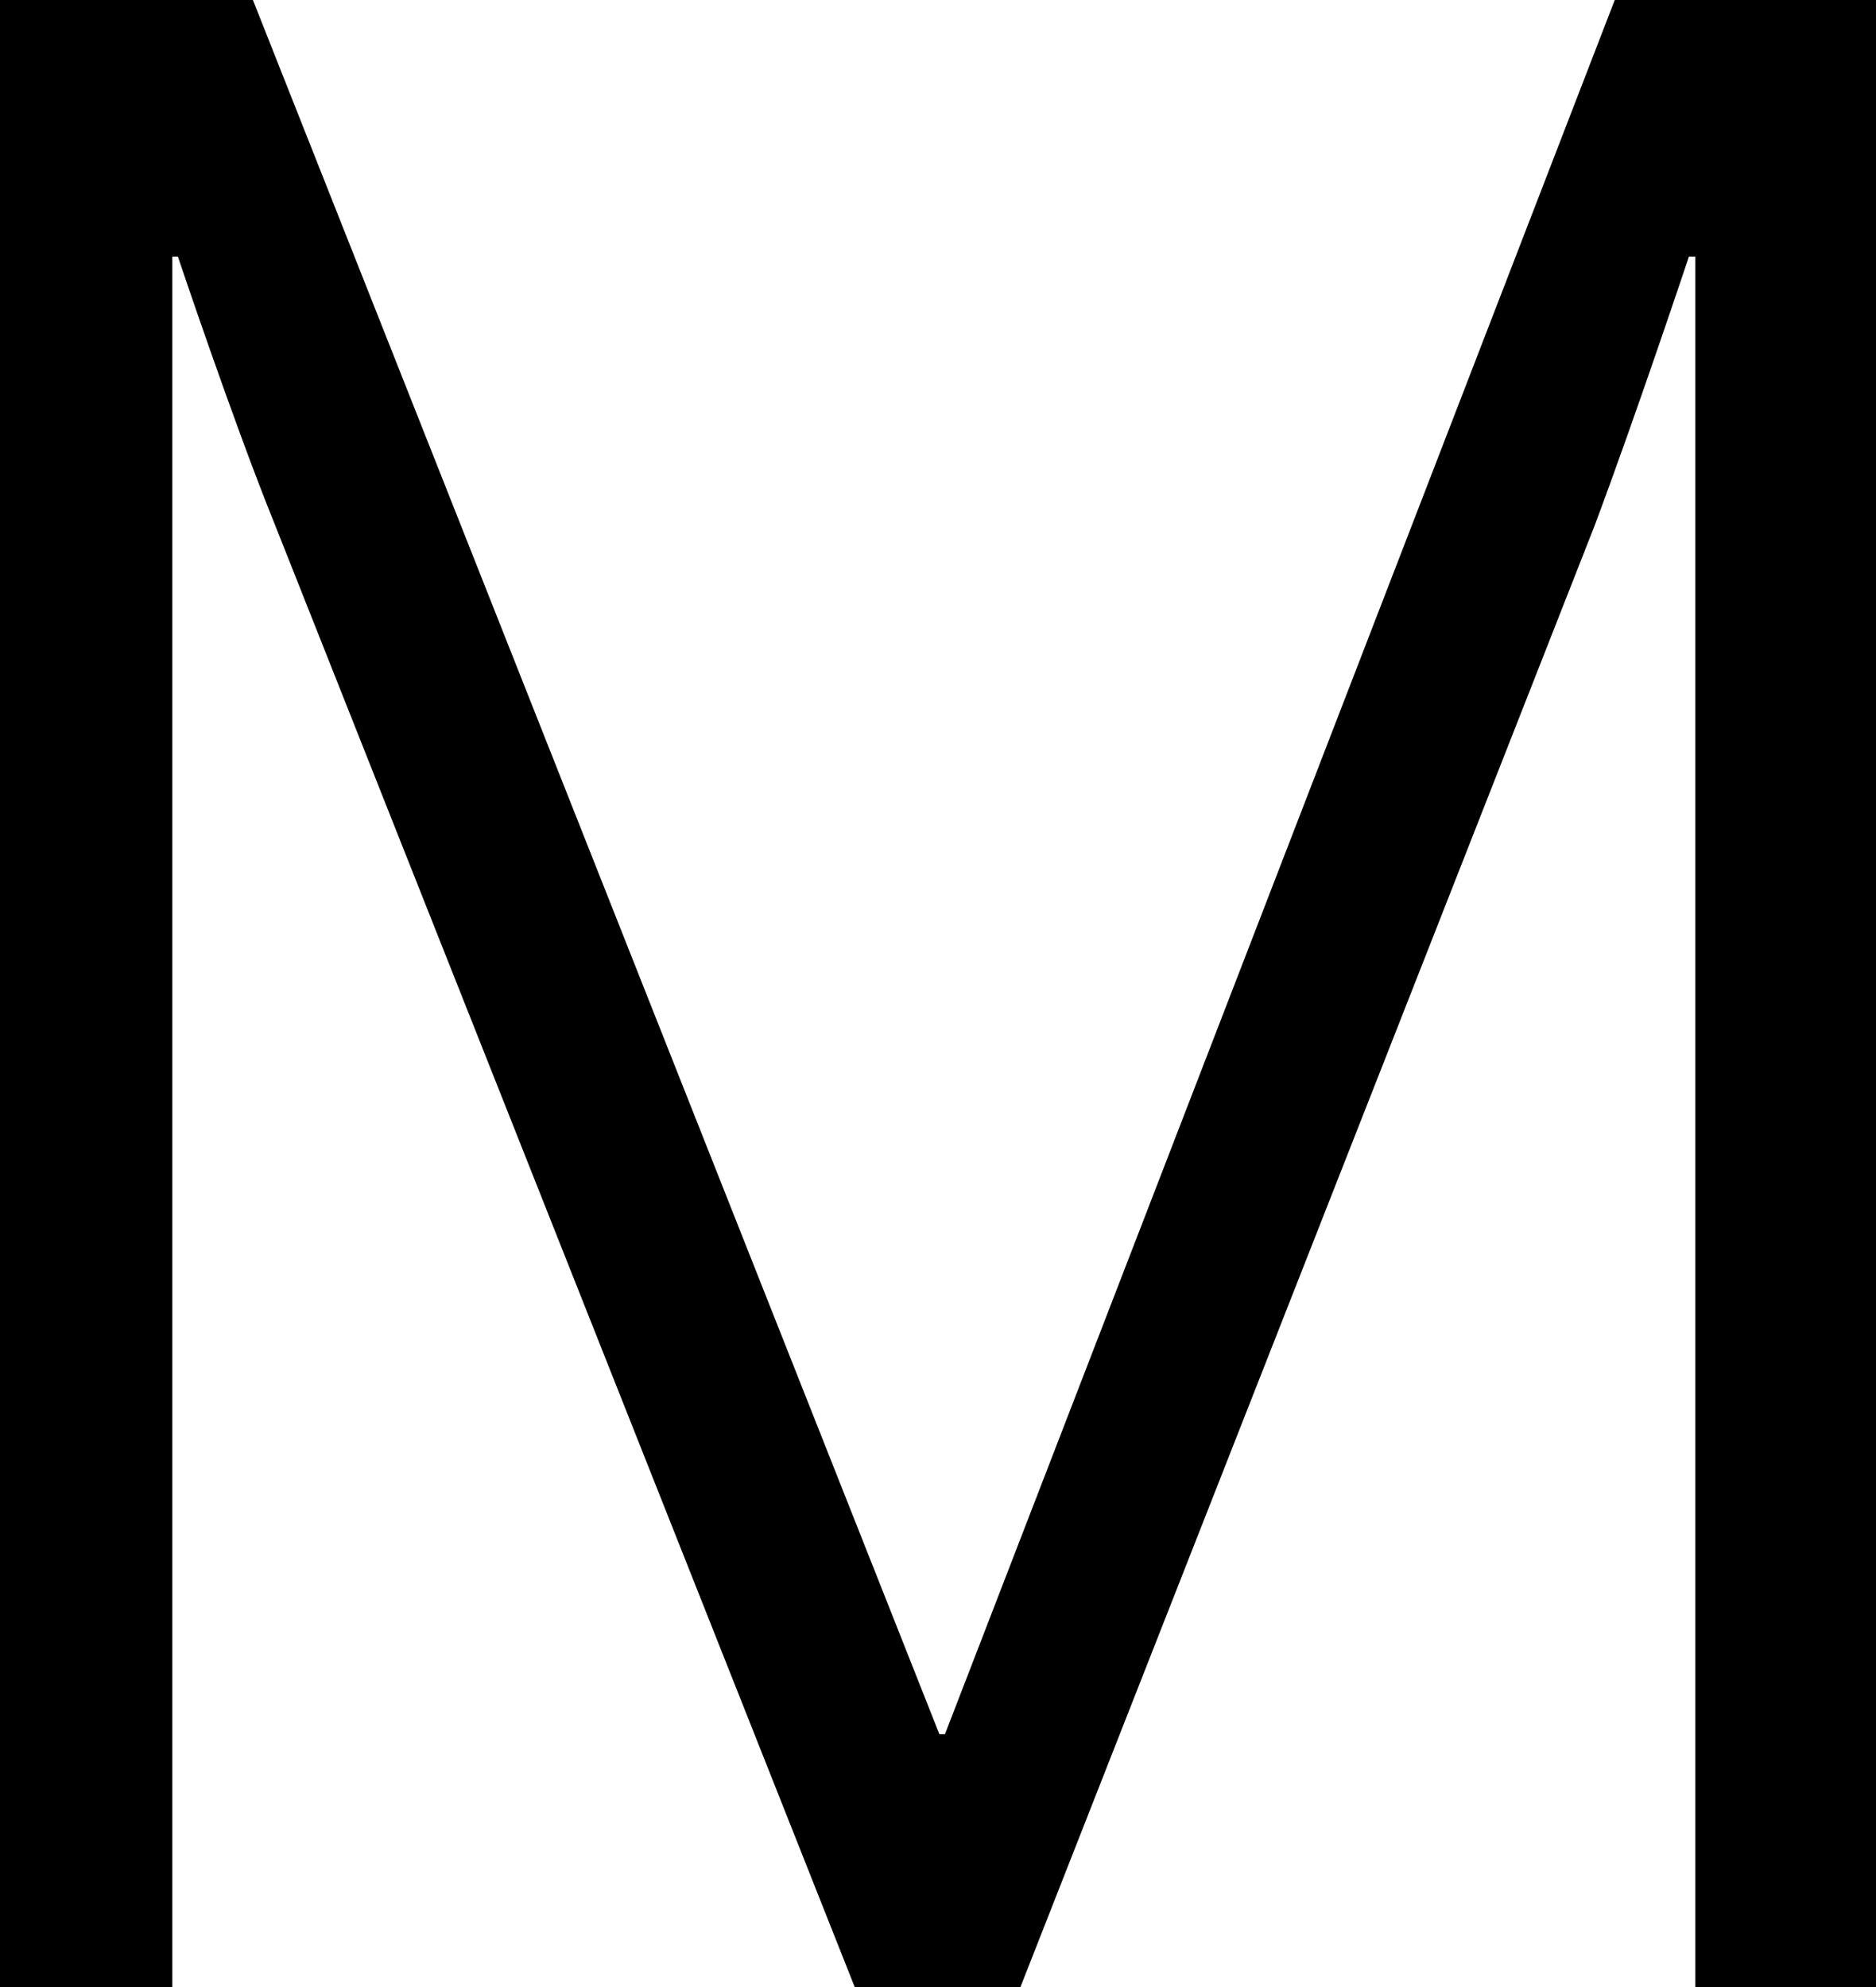 <svg xmlns="http://www.w3.org/2000/svg" viewBox="0 0 87.75 92.95" preserveAspectRatio="none"><title>m</title><g id="Layer_2" data-name="Layer 2"><g id="Layer_1-2" data-name="Layer 1"><path d="M0,0H11.83L43.94,81.12h.26L75.53,0H87.75V93H79.3V12H79s-2.47,7.41-4.42,12.61L47.71,93H40L12.87,24.57C10.92,19.76,8.32,12,8.32,12H8.06V93H0Z"/></g></g></svg>